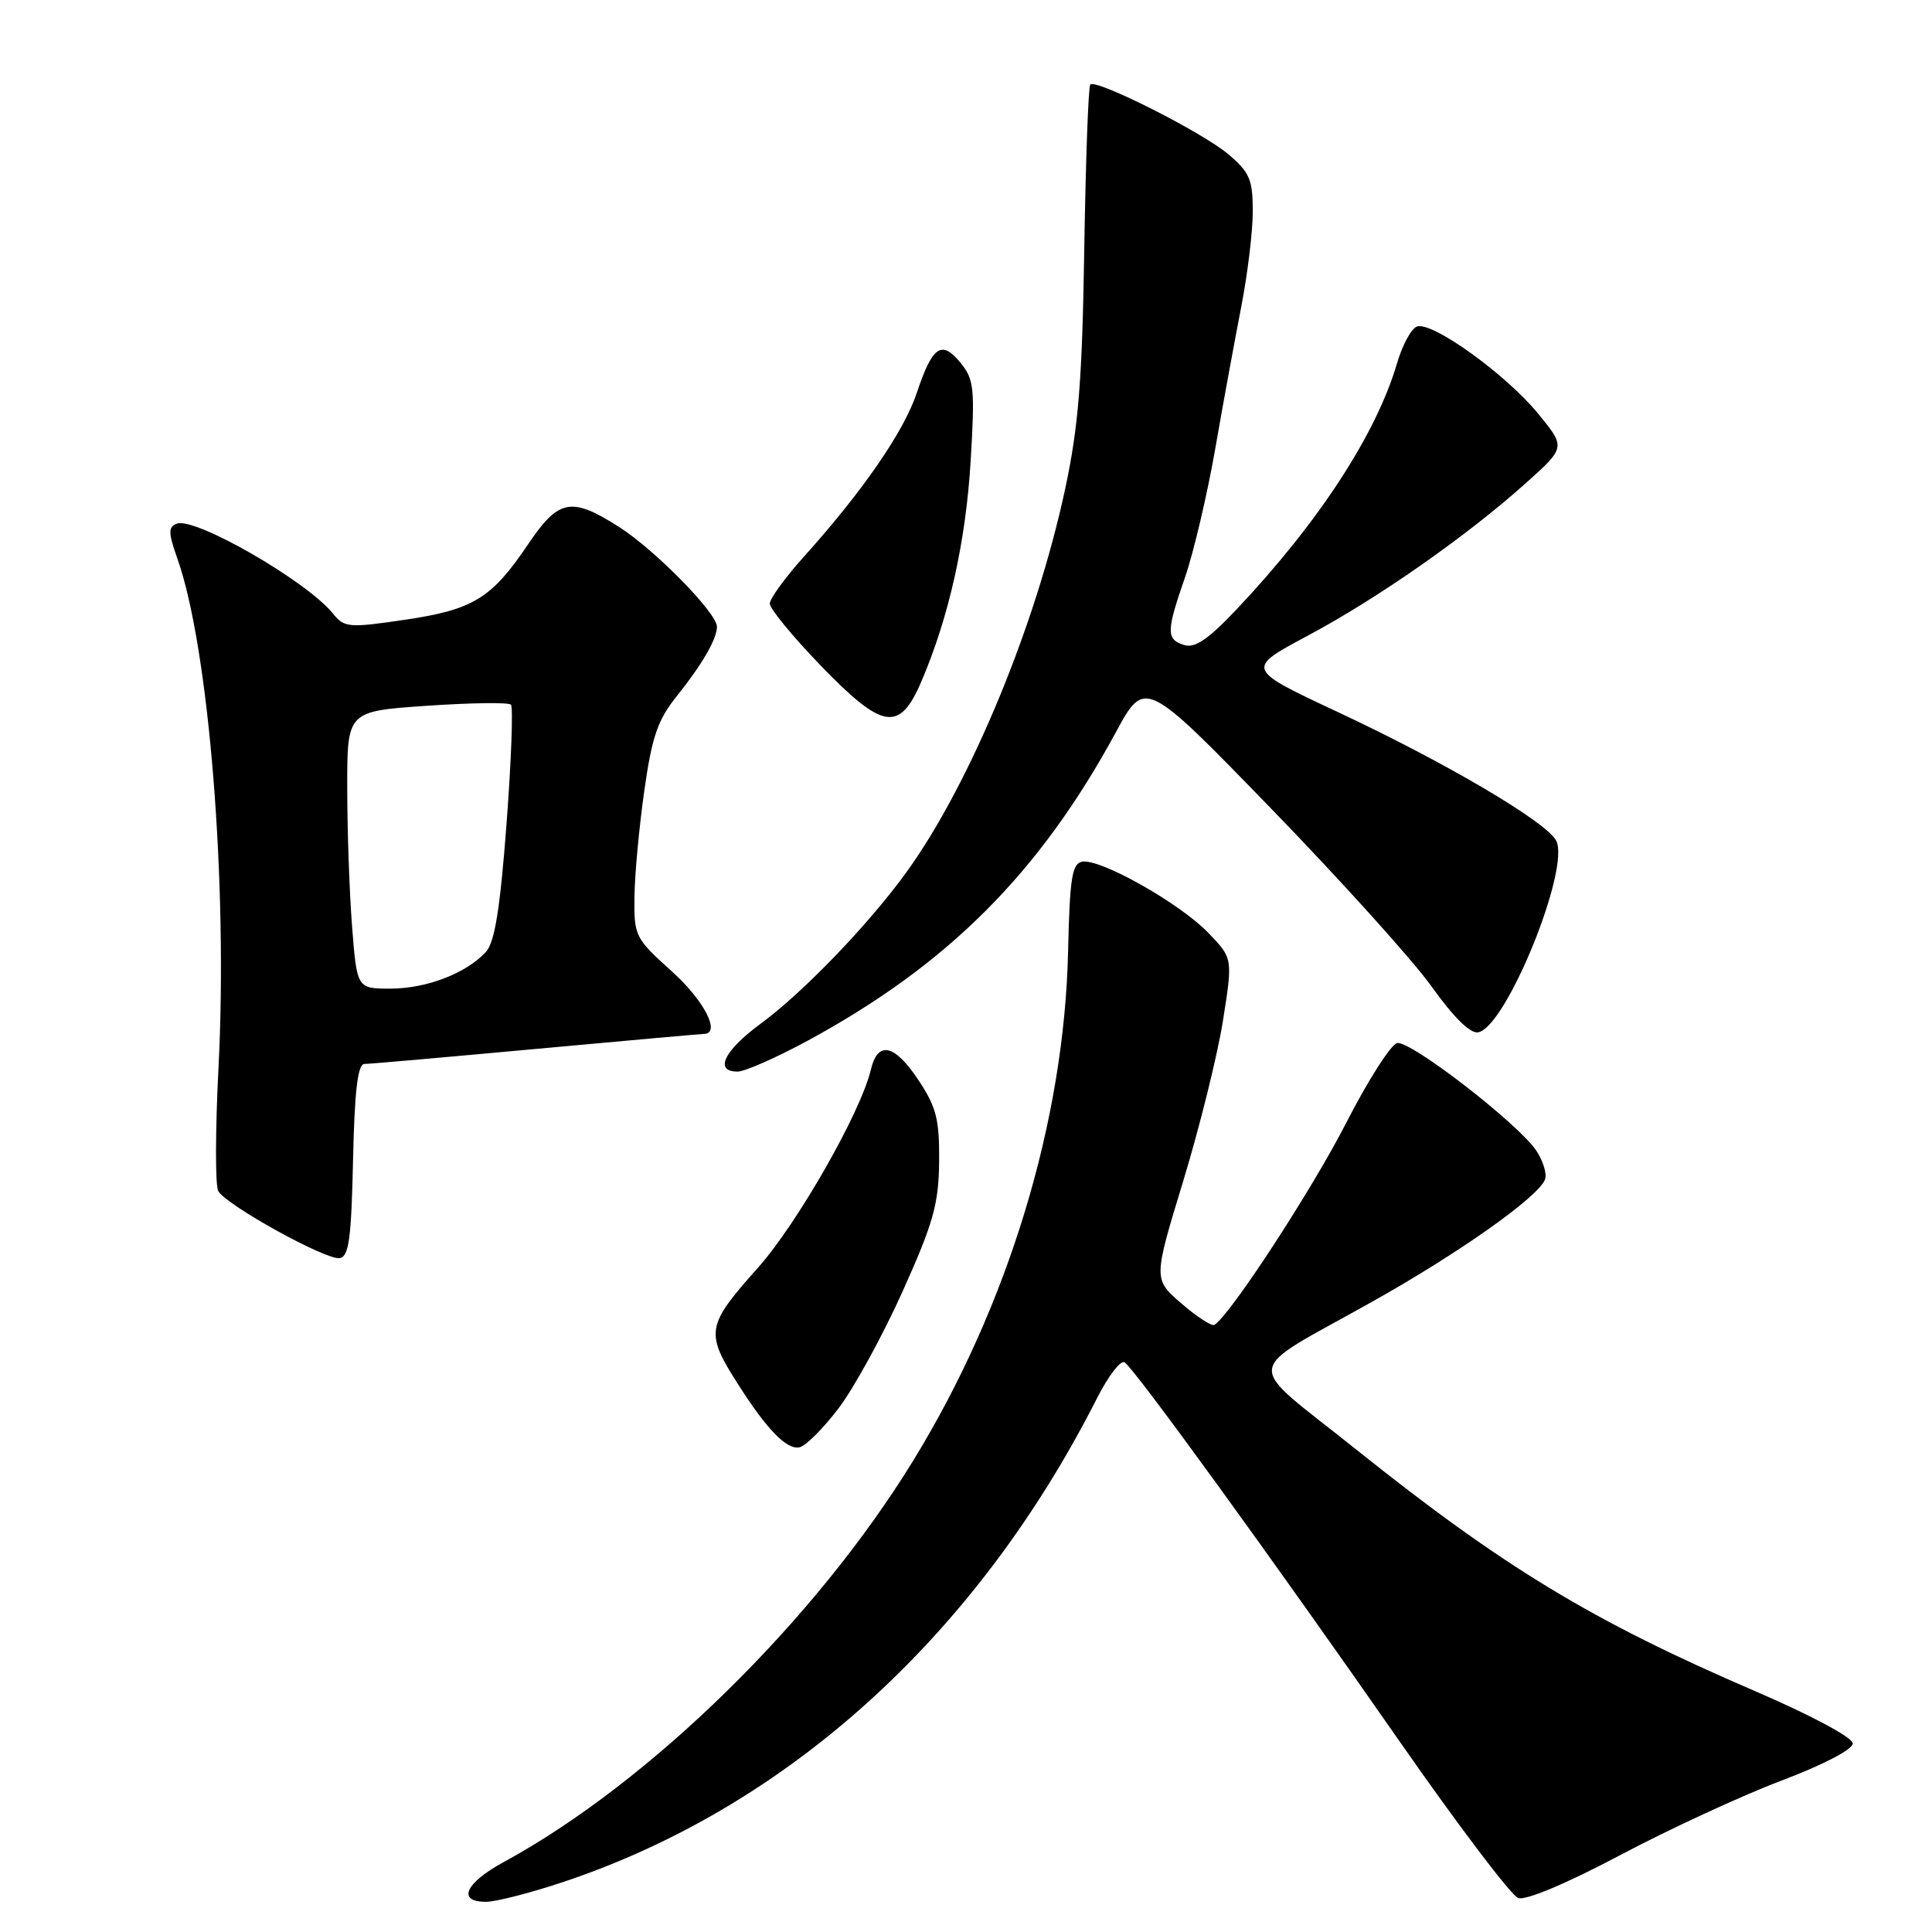 <?xml version="1.0" encoding="UTF-8" standalone="no"?>
<!DOCTYPE svg PUBLIC "-//W3C//DTD SVG 1.1//EN" "http://www.w3.org/Graphics/SVG/1.1/DTD/svg11.dtd" >
<svg xmlns="http://www.w3.org/2000/svg" xmlns:xlink="http://www.w3.org/1999/xlink" version="1.1" viewBox="0 0 256 256">
 <g >
 <path fill="currentColor"
d=" M 74.64 249.37 C 104.40 239.43 129.42 216.74 145.39 185.21 C 146.87 182.31 148.49 180.19 149.01 180.51 C 150.29 181.30 168.54 206.45 185.50 230.81 C 193.20 241.86 200.25 251.18 201.17 251.50 C 202.18 251.85 207.57 249.58 214.67 245.82 C 221.18 242.37 230.78 237.94 236.00 235.96 C 241.57 233.86 245.50 231.81 245.50 231.02 C 245.50 230.23 240.03 227.30 232.50 224.06 C 210.95 214.78 199.18 207.65 179.58 191.97 C 164.63 180.01 164.37 182.28 181.81 172.49 C 193.38 166.01 203.83 158.61 204.72 156.29 C 205.00 155.57 204.49 153.87 203.59 152.50 C 201.28 148.97 186.93 137.87 185.14 138.21 C 184.31 138.37 181.25 143.17 178.33 148.88 C 173.80 157.72 163.01 174.26 160.92 175.55 C 160.57 175.77 158.60 174.50 156.55 172.72 C 152.82 169.50 152.82 169.50 156.78 156.50 C 158.96 149.35 161.33 139.78 162.05 135.24 C 163.36 126.97 163.36 126.97 160.06 123.56 C 156.25 119.63 145.72 113.71 143.37 114.18 C 142.05 114.45 141.74 116.43 141.53 126.00 C 141.03 148.53 133.61 172.99 121.03 193.50 C 108.05 214.68 86.15 236.16 66.75 246.73 C 61.63 249.52 60.52 252.00 64.39 252.00 C 65.70 252.00 70.31 250.82 74.64 249.37 Z  M 111.15 186.56 C 113.20 183.85 117.01 176.88 119.62 171.07 C 123.68 162.04 124.38 159.54 124.44 153.93 C 124.49 148.36 124.08 146.71 121.74 143.18 C 118.54 138.34 116.31 137.84 115.39 141.75 C 114.05 147.40 105.64 162.15 100.41 168.01 C 93.57 175.67 93.42 176.56 97.77 183.38 C 101.62 189.43 104.22 192.10 105.92 191.78 C 106.75 191.62 109.10 189.27 111.15 186.56 Z  M 46.78 153.74 C 46.98 144.54 47.40 141.00 48.28 140.98 C 48.95 140.98 59.17 140.08 71.00 138.99 C 82.83 137.90 92.84 137.01 93.25 137.00 C 95.58 136.99 93.33 132.58 89.00 128.69 C 84.16 124.33 84.00 124.03 84.07 118.85 C 84.10 115.91 84.69 109.58 85.37 104.79 C 86.38 97.65 87.15 95.39 89.64 92.29 C 93.04 88.04 95.00 84.67 95.00 83.04 C 95.00 81.23 86.79 72.86 82.05 69.84 C 75.70 65.78 74.03 66.10 69.96 72.14 C 65.14 79.30 62.70 80.79 53.61 82.13 C 46.18 83.22 45.63 83.17 44.11 81.29 C 40.65 77.00 25.83 68.47 23.43 69.39 C 22.27 69.83 22.29 70.56 23.51 74.03 C 27.69 85.88 30.21 117.09 28.95 141.50 C 28.53 149.75 28.51 157.09 28.92 157.82 C 29.96 159.68 43.19 166.99 45.00 166.71 C 46.23 166.52 46.55 164.14 46.78 153.74 Z  M 107.00 137.91 C 125.60 127.82 137.72 115.70 147.84 97.06 C 151.71 89.91 151.71 89.91 168.44 107.15 C 177.64 116.63 187.21 127.24 189.71 130.74 C 192.62 134.82 194.83 136.99 195.87 136.79 C 199.61 136.07 208.17 114.92 206.18 111.35 C 204.76 108.81 191.40 100.96 177.27 94.35 C 165.05 88.63 165.05 88.63 173.27 84.24 C 182.58 79.27 194.36 71.03 202.18 64.02 C 207.47 59.28 207.47 59.28 203.81 54.81 C 199.51 49.56 189.70 42.52 187.74 43.27 C 186.99 43.56 185.81 45.75 185.11 48.15 C 182.36 57.53 174.71 69.26 163.81 80.79 C 160.09 84.72 158.33 85.92 156.91 85.47 C 154.51 84.71 154.52 83.70 157.05 76.41 C 158.17 73.16 159.96 65.55 161.02 59.50 C 162.07 53.45 163.63 44.97 164.47 40.66 C 165.31 36.35 166.00 30.65 166.00 28.00 C 166.00 23.79 165.59 22.83 162.75 20.43 C 159.31 17.52 145.24 10.42 144.47 11.20 C 144.21 11.45 143.86 21.30 143.67 33.08 C 143.40 50.34 142.91 56.48 141.16 64.69 C 137.31 82.74 128.62 103.76 120.16 115.50 C 115.15 122.44 106.43 131.51 100.76 135.67 C 95.92 139.23 94.59 142.01 97.75 141.99 C 98.71 141.98 102.88 140.14 107.00 137.91 Z  M 122.09 90.29 C 125.74 81.77 127.98 71.74 128.62 61.04 C 129.19 51.50 129.07 50.27 127.29 48.09 C 124.77 45.00 123.55 45.84 121.49 52.03 C 119.78 57.17 114.34 65.07 106.48 73.81 C 104.02 76.55 102.00 79.33 102.00 79.99 C 102.00 80.65 105.00 84.30 108.66 88.10 C 116.98 96.72 119.18 97.07 122.09 90.29 Z  M 46.65 122.75 C 46.30 118.21 46.01 109.94 46.01 104.37 C 46.00 94.24 46.00 94.24 56.57 93.52 C 62.38 93.12 67.39 93.05 67.70 93.37 C 68.01 93.68 67.75 100.78 67.12 109.15 C 66.27 120.37 65.56 124.83 64.40 126.12 C 61.83 128.95 56.51 131.00 51.75 131.00 C 47.30 131.00 47.30 131.00 46.65 122.75 Z "/>
</g>
</svg>